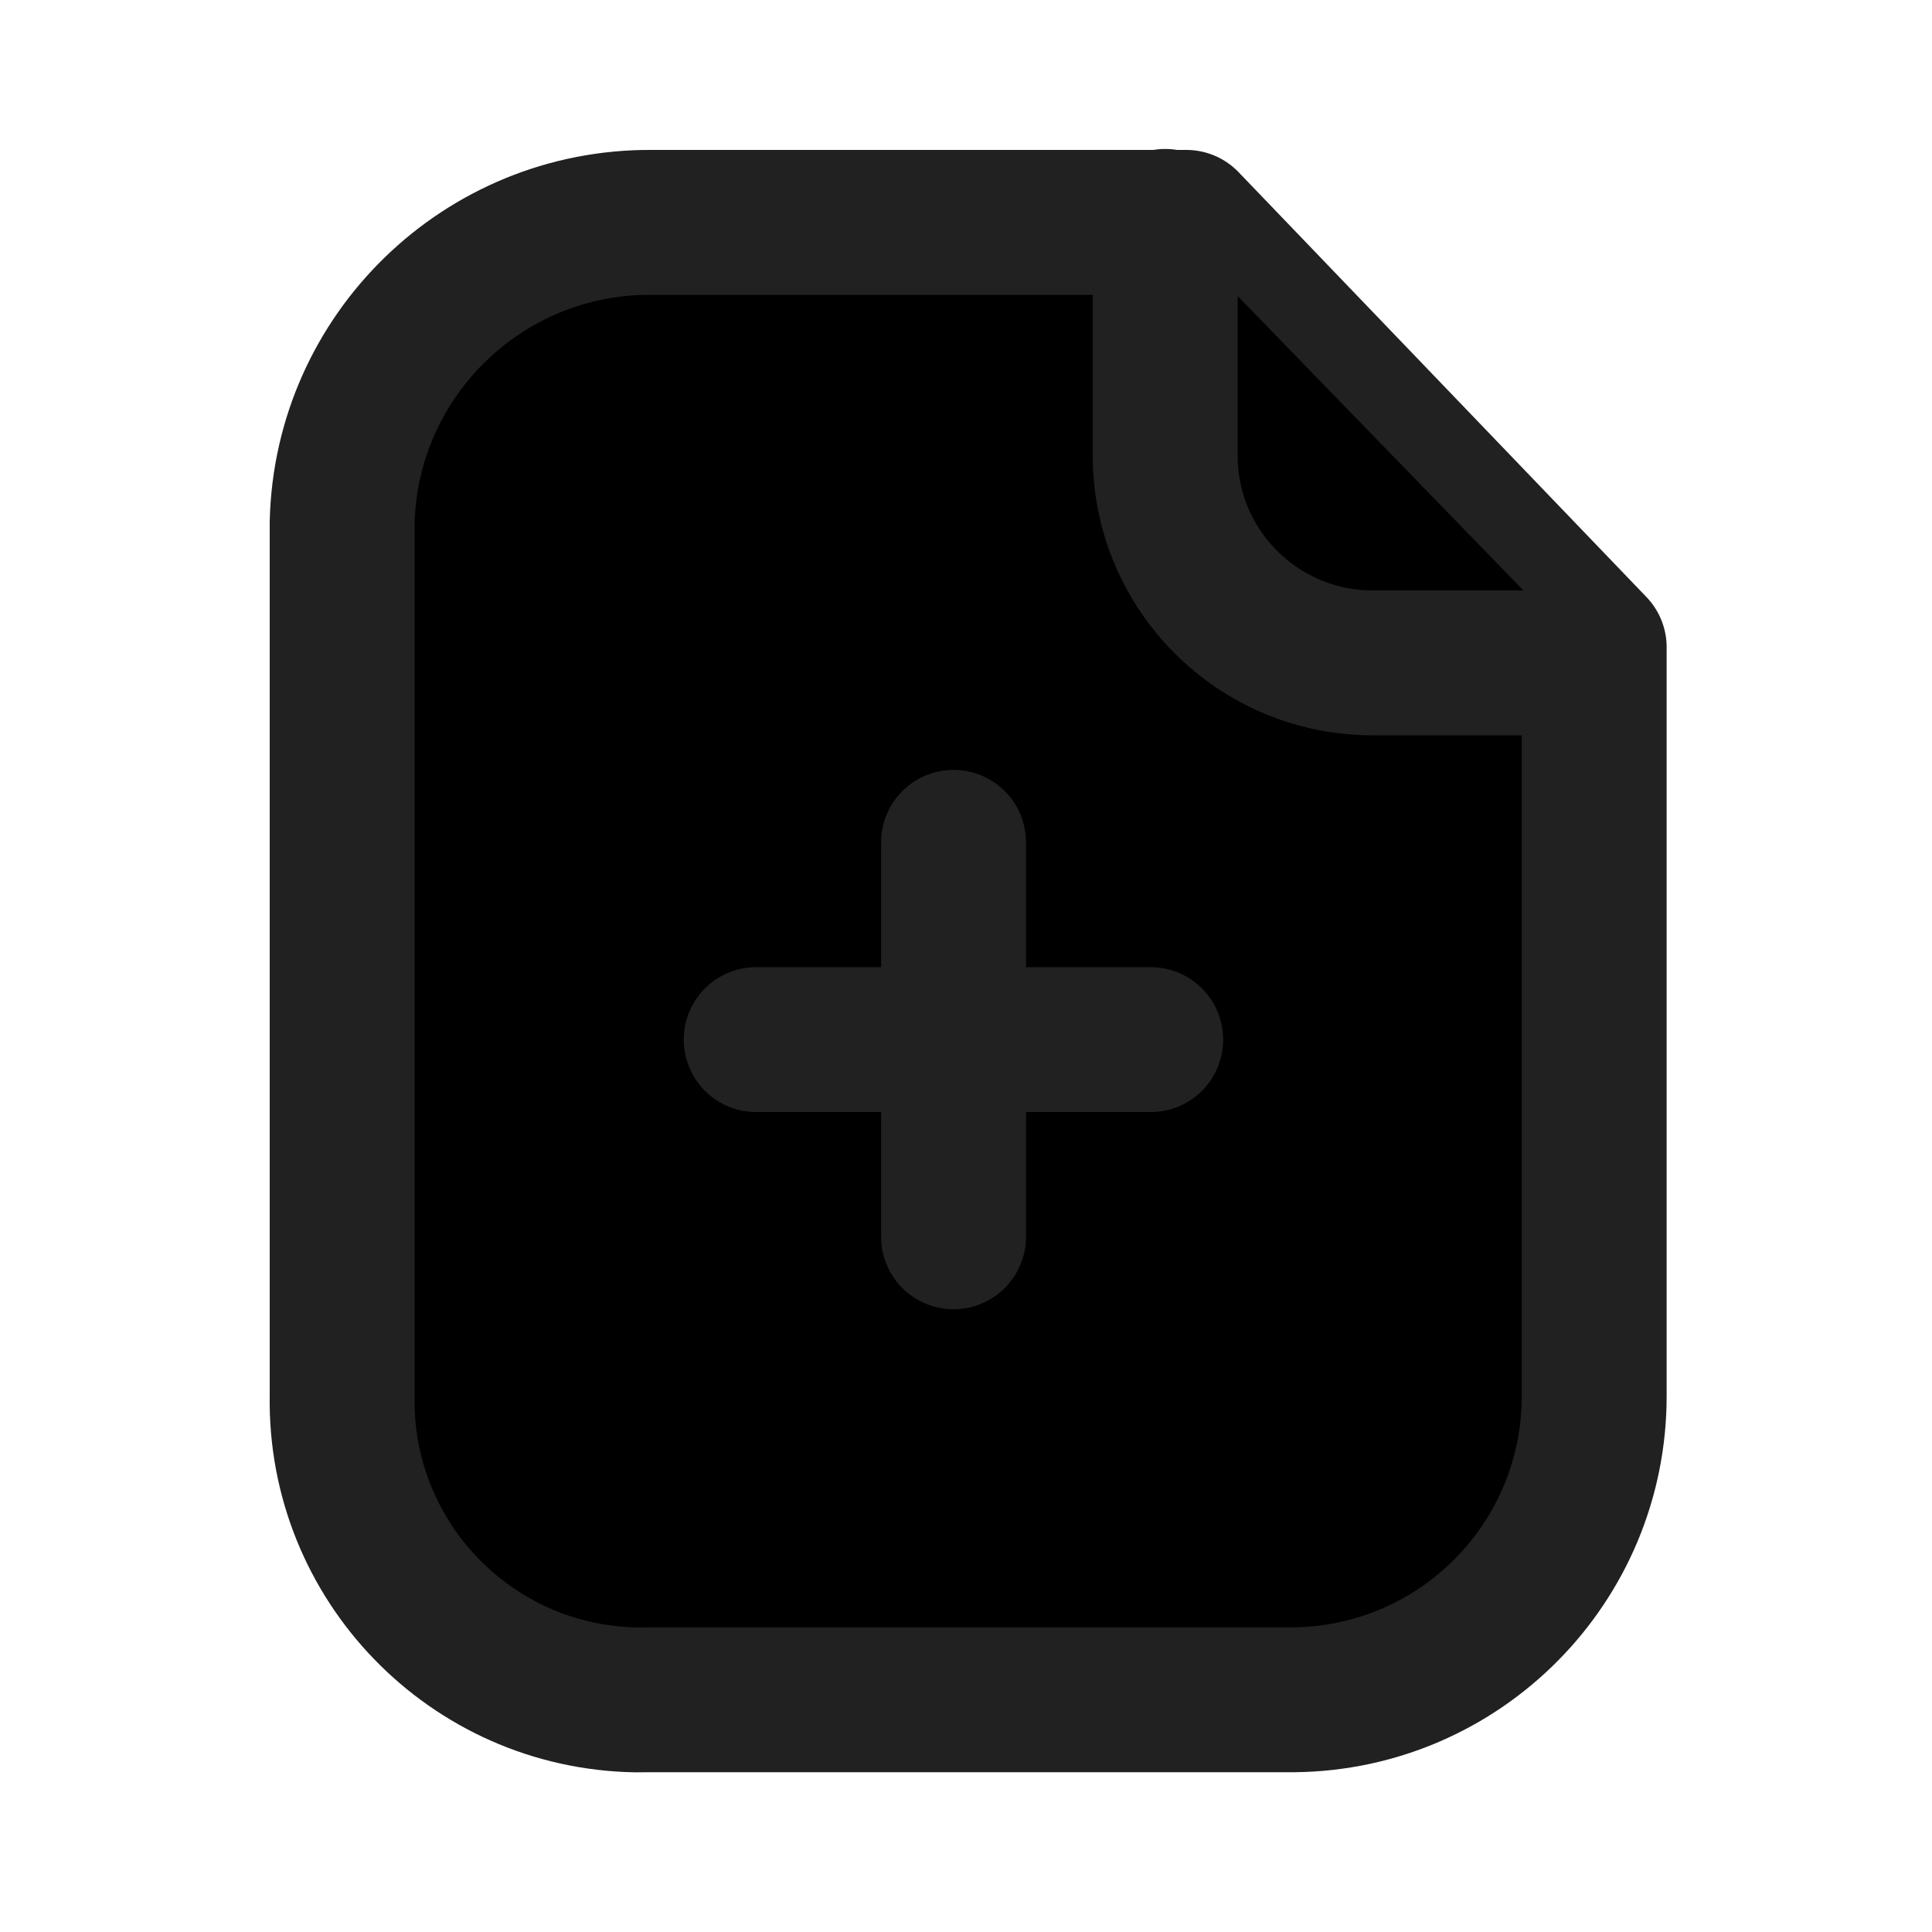 <svg viewBox="0 0 20 20" fill="currentColor" xmlns="http://www.w3.org/2000/svg">
	<path fill-rule="evenodd" clip-rule="evenodd"
		d="M12.281 2.302H6.737C5.004 2.295 3.583 3.676 3.542 5.409V14.45C3.513 16.158 4.874 17.567 6.583 17.597C6.634 17.597 6.686 17.597 6.737 17.596H13.394C15.118 17.578 16.505 16.174 16.503 14.45V6.7L12.281 2.302Z"
		stroke="#212121" stroke-width="1.5" stroke-linecap="round" stroke-linejoin="round" />
	<path d="M12.062 2.292V4.716C12.062 5.899 13.02 6.858 14.203 6.862H16.498"
		stroke="#212121" stroke-width="1.5" stroke-linecap="round" stroke-linejoin="round" />
	<path d="M11.912 10.762H7.828" stroke="#212121" stroke-width="1.5" stroke-linecap="round"
		stroke-linejoin="round" />
	<path d="M9.871 12.803V8.72" stroke="#212121" stroke-width="1.5" stroke-linecap="round"
		stroke-linejoin="round" />
</svg>
